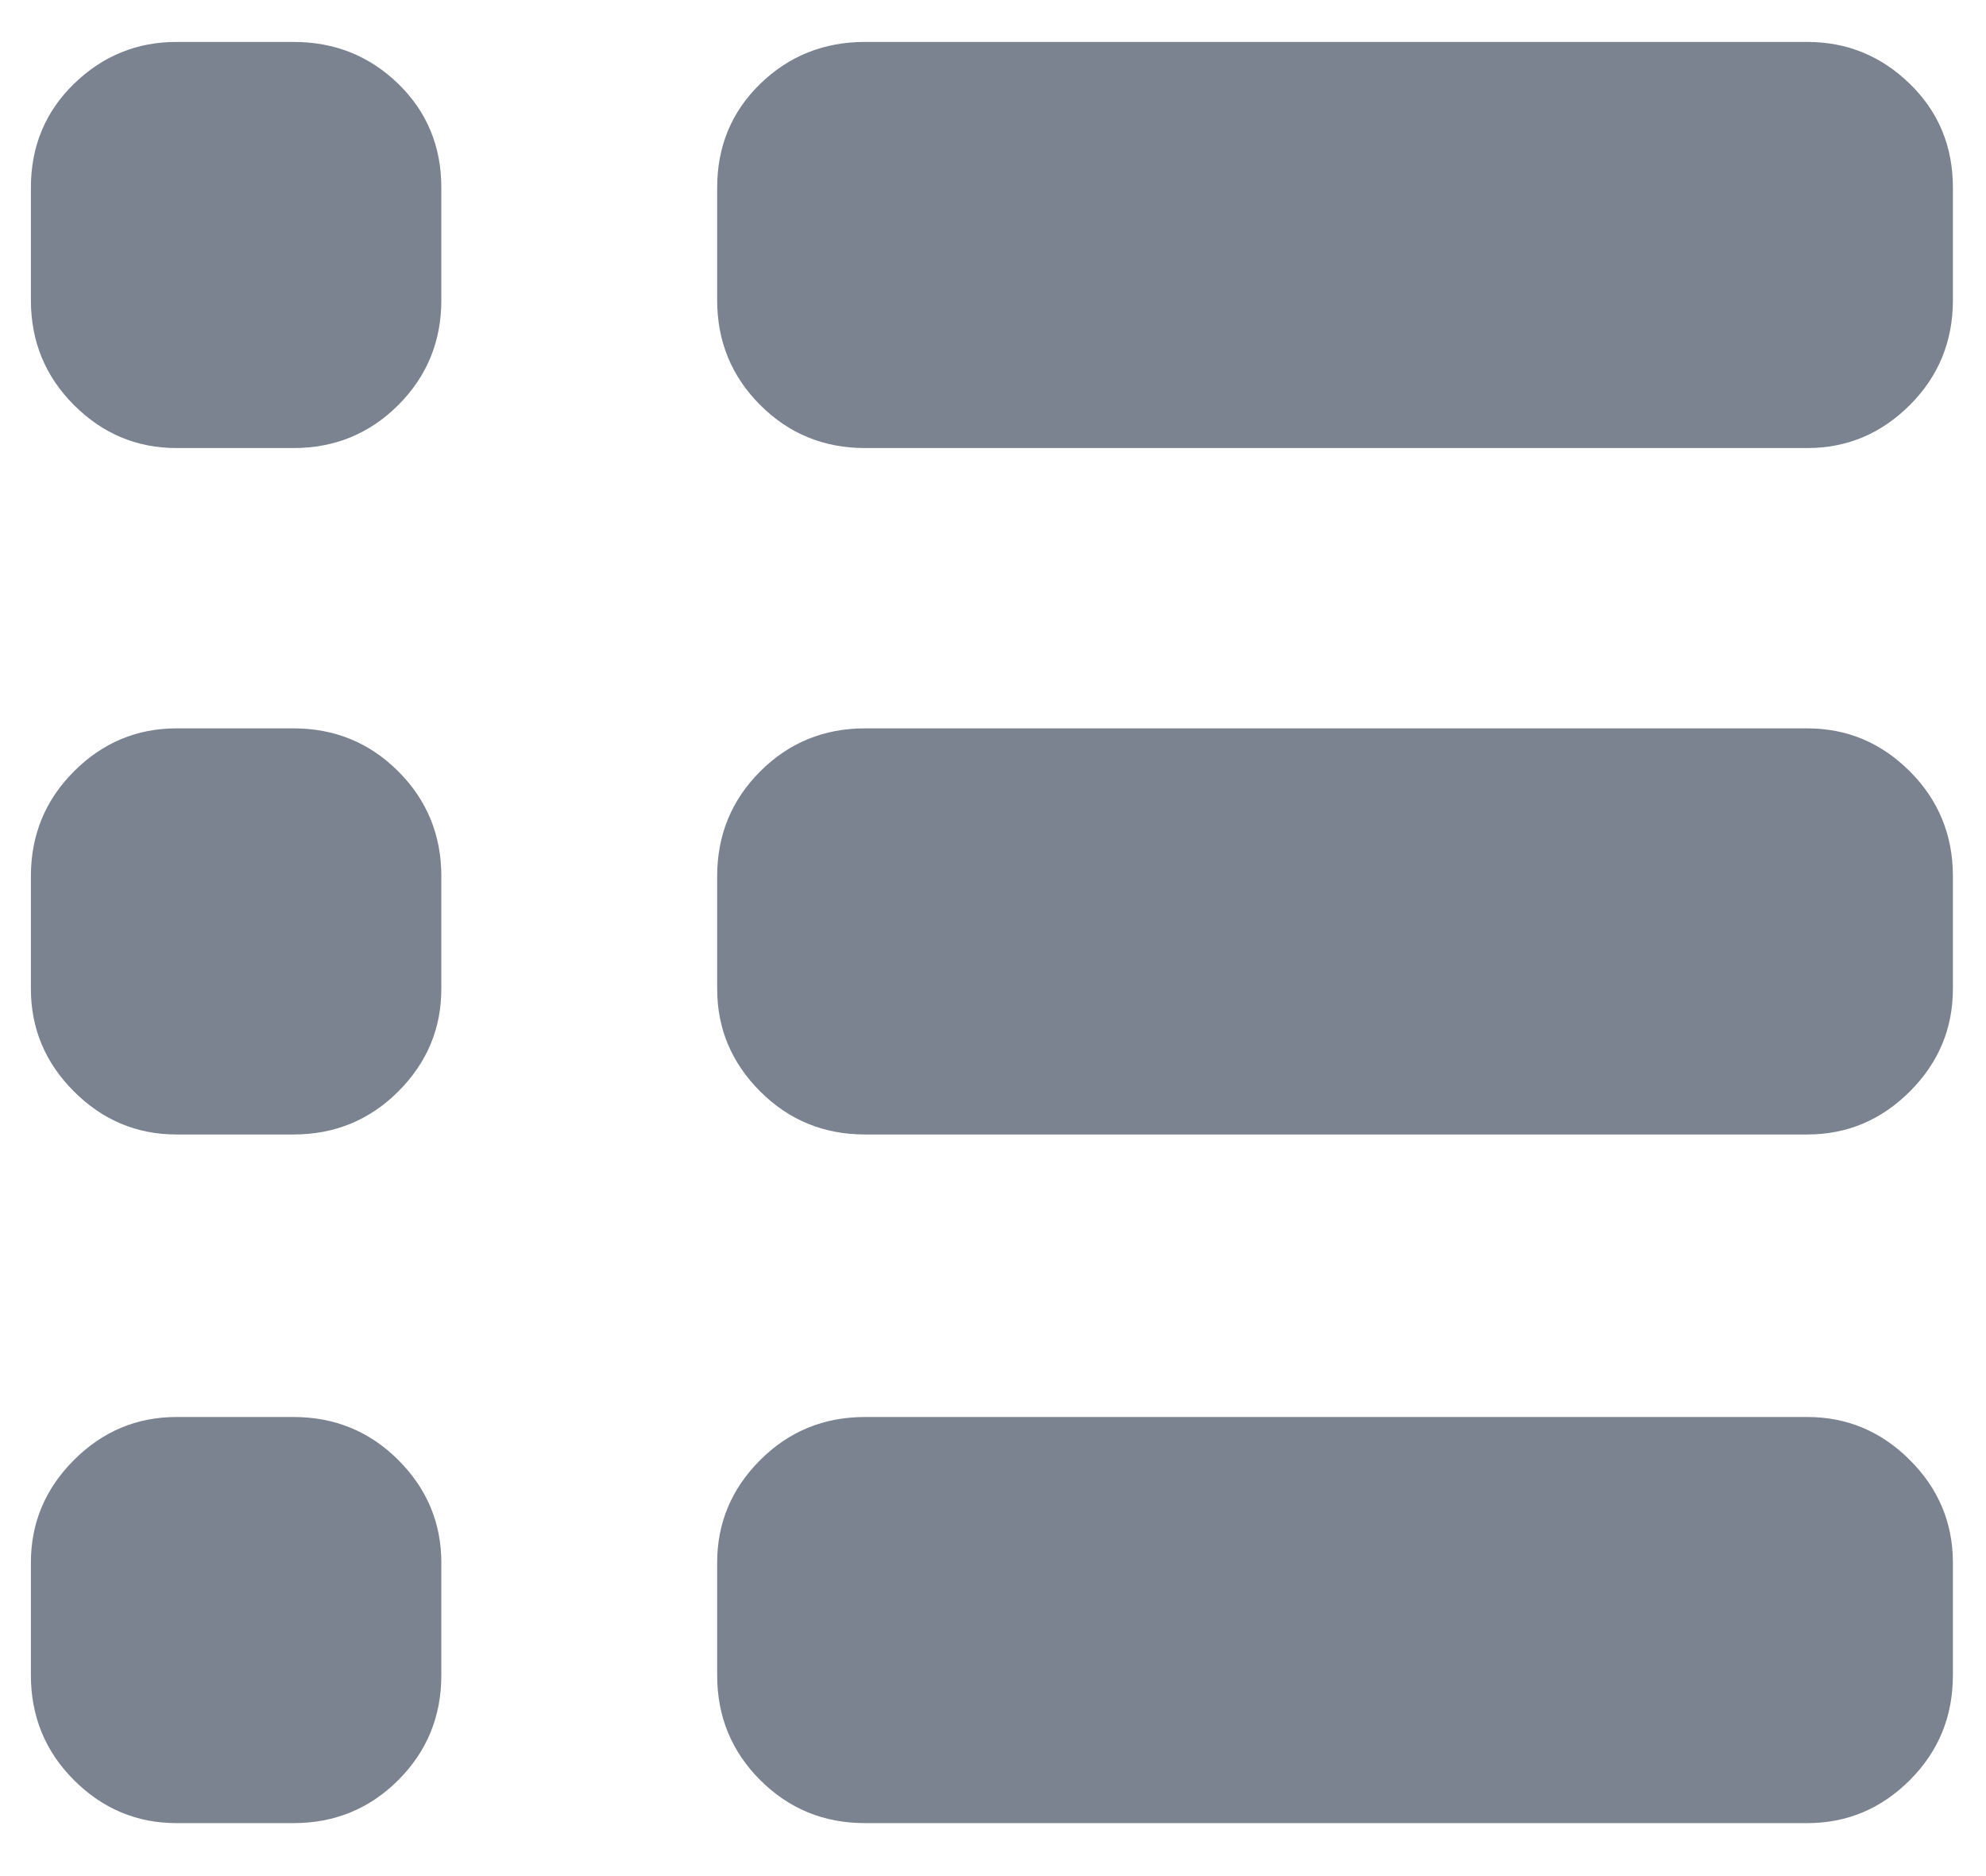 <svg width="18" height="17" viewBox="0 0 18 17" fill="none" xmlns="http://www.w3.org/2000/svg">
<path d="M2.66 0.38C3.033 0.38 3.35 0.507 3.61 0.76C3.87 1.013 4 1.327 4 1.7V2.72C4 3.093 3.87 3.41 3.61 3.67C3.35 3.93 3.033 4.06 2.66 4.06H1.6C1.24 4.06 0.93 3.93 0.67 3.67C0.41 3.41 0.28 3.093 0.28 2.72V1.7C0.28 1.327 0.41 1.013 0.67 0.76C0.93 0.507 1.24 0.38 1.6 0.38H2.66ZM16.38 0.38C16.74 0.38 17.05 0.507 17.31 0.76C17.57 1.013 17.7 1.327 17.7 1.7V2.72C17.7 3.093 17.57 3.41 17.31 3.67C17.05 3.93 16.74 4.06 16.38 4.06H7.84C7.467 4.06 7.15 3.93 6.89 3.67C6.63 3.41 6.5 3.093 6.5 2.72V1.7C6.5 1.327 6.63 1.013 6.89 0.76C7.15 0.507 7.467 0.38 7.84 0.38H16.38ZM2.66 6.6C3.033 6.6 3.35 6.73 3.61 6.99C3.87 7.25 4 7.567 4 7.94V8.96C4 9.32 3.87 9.63 3.61 9.89C3.35 10.15 3.033 10.28 2.66 10.28H1.6C1.24 10.28 0.93 10.15 0.67 9.89C0.41 9.63 0.28 9.32 0.28 8.96V7.94C0.28 7.567 0.41 7.25 0.67 6.99C0.93 6.73 1.24 6.6 1.6 6.6H2.66ZM16.38 6.6C16.74 6.6 17.05 6.73 17.31 6.99C17.57 7.25 17.7 7.567 17.7 7.94V8.96C17.7 9.32 17.57 9.63 17.31 9.89C17.05 10.15 16.74 10.28 16.38 10.28H7.84C7.467 10.28 7.15 10.15 6.89 9.89C6.63 9.63 6.5 9.32 6.5 8.96V7.94C6.5 7.567 6.63 7.25 6.89 6.99C7.15 6.73 7.467 6.6 7.84 6.6H16.38ZM2.66 12.84C3.033 12.84 3.35 12.97 3.61 13.23C3.87 13.49 4 13.8 4 14.16V15.18C4 15.553 3.87 15.87 3.61 16.13C3.35 16.39 3.033 16.52 2.66 16.52H1.6C1.24 16.52 0.93 16.39 0.67 16.13C0.41 15.87 0.28 15.553 0.28 15.18V14.16C0.28 13.8 0.41 13.49 0.67 13.23C0.93 12.97 1.24 12.84 1.6 12.84H2.66ZM16.38 12.84C16.74 12.84 17.05 12.97 17.31 13.23C17.57 13.49 17.7 13.8 17.7 14.16V15.18C17.7 15.553 17.57 15.87 17.31 16.13C17.05 16.39 16.74 16.52 16.38 16.52H7.84C7.467 16.52 7.15 16.39 6.89 16.13C6.63 15.87 6.5 15.553 6.5 15.18V14.16C6.5 13.8 6.63 13.49 6.89 13.23C7.15 12.97 7.467 12.84 7.84 12.84H16.38Z" fill="#7B8290"/>
</svg>
